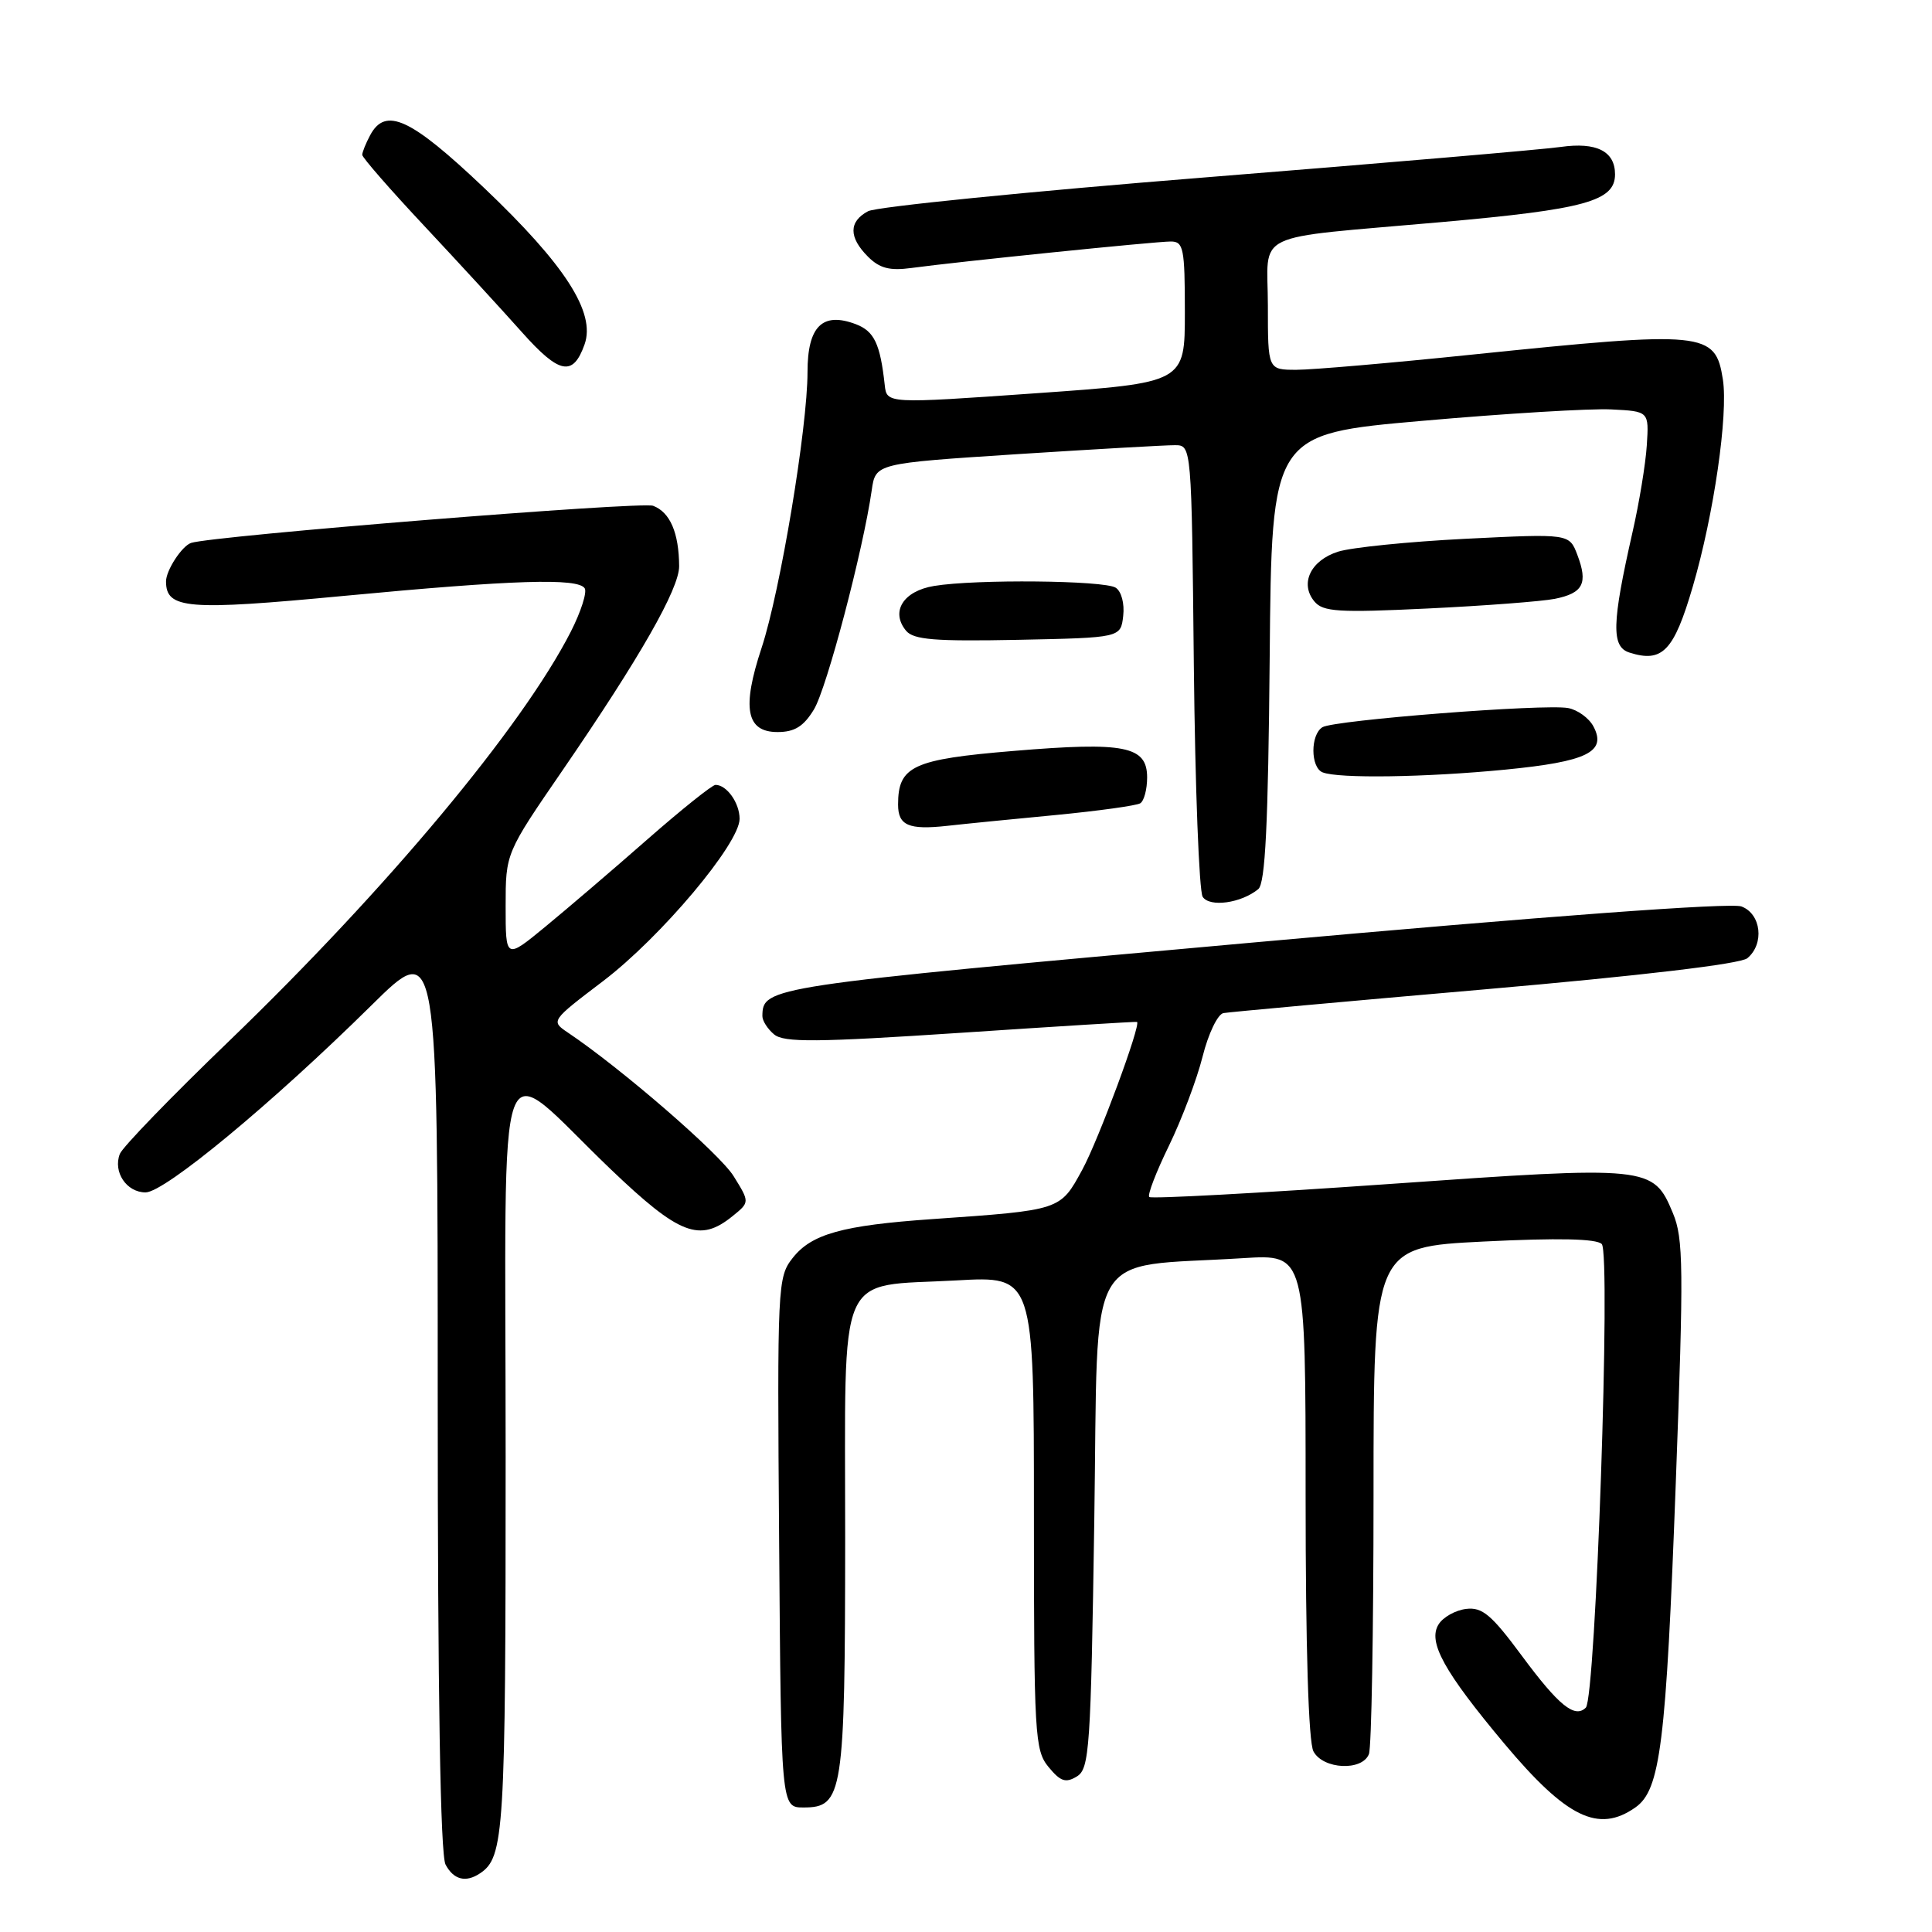 <?xml version="1.0" encoding="UTF-8" standalone="no"?>
<!DOCTYPE svg PUBLIC "-//W3C//DTD SVG 1.1//EN" "http://www.w3.org/Graphics/SVG/1.1/DTD/svg11.dtd" >
<svg xmlns="http://www.w3.org/2000/svg" xmlns:xlink="http://www.w3.org/1999/xlink" version="1.1" viewBox="0 0 256 256">
 <g >
 <path fill="currentColor"
d=" M 63.60 248.23 C 66.81 246.09 67.00 243.00 67.00 193.00 C 67.00 135.42 65.32 140.01 80.93 154.94 C 90.03 163.64 92.72 164.67 97.06 161.15 C 99.35 159.30 99.35 159.30 97.21 155.85 C 95.38 152.88 82.31 141.56 75.23 136.81 C 72.97 135.29 73.00 135.25 79.90 130.01 C 87.57 124.18 98.00 111.78 98.00 108.50 C 98.00 106.40 96.30 104.00 94.81 104.00 C 94.38 104.00 90.30 107.26 85.75 111.25 C 81.21 115.24 75.12 120.44 72.24 122.81 C 67.00 127.12 67.00 127.12 67.00 120.08 C 67.00 113.05 67.00 113.05 74.53 102.09 C 84.79 87.14 90.00 78.02 89.99 75.02 C 89.96 70.60 88.79 67.87 86.54 67.02 C 84.99 66.42 28.14 71.00 25.32 71.94 C 24.10 72.35 22.00 75.57 22.00 77.04 C 22.00 80.70 24.80 80.93 45.55 78.96 C 68.05 76.83 76.61 76.56 77.48 77.96 C 77.80 78.49 76.97 81.08 75.63 83.71 C 69.18 96.33 51.30 117.75 30.40 137.90 C 22.75 145.26 16.22 152.01 15.88 152.90 C 14.95 155.28 16.76 158.00 19.29 158.00 C 21.83 157.99 36.09 146.18 49.25 133.18 C 58.00 124.54 58.00 124.54 58.00 184.84 C 58.00 224.49 58.35 245.79 59.04 247.07 C 60.11 249.08 61.72 249.49 63.60 248.23 Z  M 216.69 239.50 C 220.01 237.18 220.76 231.18 222.05 196.50 C 223.11 167.95 223.07 164.10 221.67 160.75 C 219.05 154.48 218.68 154.45 183.90 156.90 C 166.77 158.10 152.54 158.87 152.28 158.61 C 152.02 158.35 153.19 155.30 154.89 151.82 C 156.58 148.34 158.59 143.03 159.35 140.00 C 160.11 136.96 161.35 134.39 162.11 134.24 C 162.88 134.10 178.48 132.68 196.78 131.09 C 217.41 129.29 230.62 127.73 231.53 126.97 C 233.82 125.07 233.37 121.09 230.75 120.11 C 229.35 119.58 204.87 121.39 165.69 124.92 C 101.55 130.69 101.07 130.76 101.02 134.63 C 101.01 135.25 101.71 136.35 102.58 137.07 C 103.89 138.15 108.18 138.12 127.33 136.85 C 140.07 136.00 150.57 135.35 150.66 135.41 C 151.22 135.74 145.56 151.04 143.41 154.99 C 140.46 160.40 140.64 160.34 123.50 161.54 C 111.61 162.37 107.53 163.51 105.04 166.68 C 103.03 169.23 102.98 170.24 103.24 204.40 C 103.50 239.50 103.50 239.50 106.47 239.50 C 111.70 239.50 111.97 237.78 111.99 203.77 C 112.00 167.46 110.66 170.56 126.75 169.66 C 137.00 169.08 137.00 169.08 137.00 200.43 C 137.00 229.96 137.11 231.92 138.94 234.14 C 140.52 236.06 141.21 236.29 142.69 235.39 C 144.36 234.37 144.54 231.77 145.00 201.40 C 145.56 164.37 143.47 168.05 164.75 166.71 C 173.00 166.19 173.00 166.19 173.00 198.16 C 173.00 218.29 173.38 230.85 174.04 232.07 C 175.32 234.46 180.51 234.71 181.39 232.42 C 181.73 231.55 182.00 216.08 182.00 198.04 C 182.00 165.24 182.00 165.24 196.59 164.51 C 206.46 164.02 211.53 164.13 212.24 164.84 C 213.47 166.07 211.45 224.95 210.13 226.27 C 208.67 227.73 206.54 226.00 201.66 219.41 C 197.63 213.96 196.41 212.93 194.27 213.19 C 192.86 213.36 191.21 214.28 190.62 215.24 C 189.16 217.56 191.33 221.48 199.33 231.04 C 207.58 240.87 211.80 242.93 216.69 239.50 Z  M 166.73 117.81 C 167.66 117.04 168.04 109.25 168.24 87.15 C 168.50 57.51 168.50 57.51 188.50 55.76 C 199.50 54.79 210.75 54.11 213.50 54.25 C 218.50 54.50 218.50 54.50 218.21 59.00 C 218.05 61.48 217.20 66.65 216.32 70.50 C 213.57 82.62 213.49 85.70 215.91 86.47 C 220.28 87.86 221.80 86.28 224.31 77.70 C 227.09 68.21 229.01 54.93 228.29 50.28 C 227.29 43.93 226.00 43.80 195.04 46.99 C 184.34 48.10 173.88 49.00 171.79 49.00 C 168.00 49.00 168.00 49.00 168.00 40.52 C 168.00 30.44 165.37 31.71 191.00 29.43 C 210.03 27.74 214.00 26.65 214.00 23.10 C 214.00 20.04 211.55 18.80 206.81 19.47 C 204.44 19.81 183.27 21.62 159.77 23.50 C 136.26 25.38 116.13 27.40 115.02 27.99 C 112.45 29.36 112.45 31.45 115.01 34.01 C 116.55 35.55 117.89 35.90 120.76 35.51 C 126.76 34.69 153.08 32.00 155.13 32.00 C 156.82 32.00 157.00 32.88 157.00 41.36 C 157.00 50.72 157.00 50.72 137.25 52.11 C 117.50 53.50 117.50 53.50 117.23 51.00 C 116.63 45.55 115.84 43.89 113.41 42.96 C 108.98 41.28 107.00 43.24 107.00 49.29 C 107.00 56.67 103.39 78.33 100.92 85.83 C 98.27 93.83 98.87 97.00 103.03 97.00 C 105.29 97.00 106.48 96.26 107.85 94.01 C 109.55 91.21 114.37 72.91 115.51 64.95 C 116.02 61.40 116.02 61.40 134.76 60.18 C 145.07 59.52 154.49 58.98 155.69 58.99 C 157.89 59.00 157.89 59.00 158.19 88.25 C 158.36 104.34 158.89 118.10 159.36 118.83 C 160.28 120.26 164.48 119.67 166.73 117.81 Z  M 139.84 108.00 C 145.53 107.45 150.59 106.75 151.09 106.44 C 151.59 106.13 152.00 104.60 152.00 103.02 C 152.00 98.86 149.05 98.27 134.33 99.50 C 120.94 100.61 119.00 101.51 119.00 106.61 C 119.00 109.38 120.40 109.99 125.50 109.43 C 127.70 109.18 134.15 108.54 139.84 108.00 Z  M 199.46 101.98 C 210.32 100.92 212.94 99.63 211.13 96.24 C 210.54 95.14 209.03 94.05 207.78 93.82 C 204.66 93.24 176.75 95.42 175.23 96.36 C 173.62 97.35 173.64 101.69 175.25 102.34 C 177.33 103.18 188.91 103.01 199.46 101.98 Z  M 148.83 81.61 C 149.02 79.97 148.59 78.35 147.83 77.87 C 146.29 76.90 129.27 76.73 123.78 77.64 C 119.68 78.31 117.97 81.05 120.06 83.58 C 121.06 84.77 123.86 85.00 134.90 84.78 C 148.50 84.50 148.50 84.50 148.83 81.61 Z  M 206.02 79.35 C 209.78 78.59 210.44 77.30 209.01 73.53 C 207.94 70.71 207.94 70.71 194.22 71.39 C 186.67 71.77 179.06 72.54 177.30 73.10 C 173.66 74.26 172.20 77.33 174.16 79.69 C 175.30 81.07 177.33 81.20 189.17 80.63 C 196.70 80.27 204.28 79.69 206.02 79.35 Z  M 77.46 45.63 C 78.95 41.42 74.89 35.11 64.14 24.89 C 54.39 15.64 51.08 14.11 49.04 17.93 C 48.47 19.00 48.00 20.16 48.00 20.52 C 48.00 20.87 51.71 25.13 56.25 29.97 C 60.79 34.82 66.59 41.13 69.15 44.01 C 74.12 49.59 75.93 49.94 77.46 45.63 Z "/>
</g>
</svg>